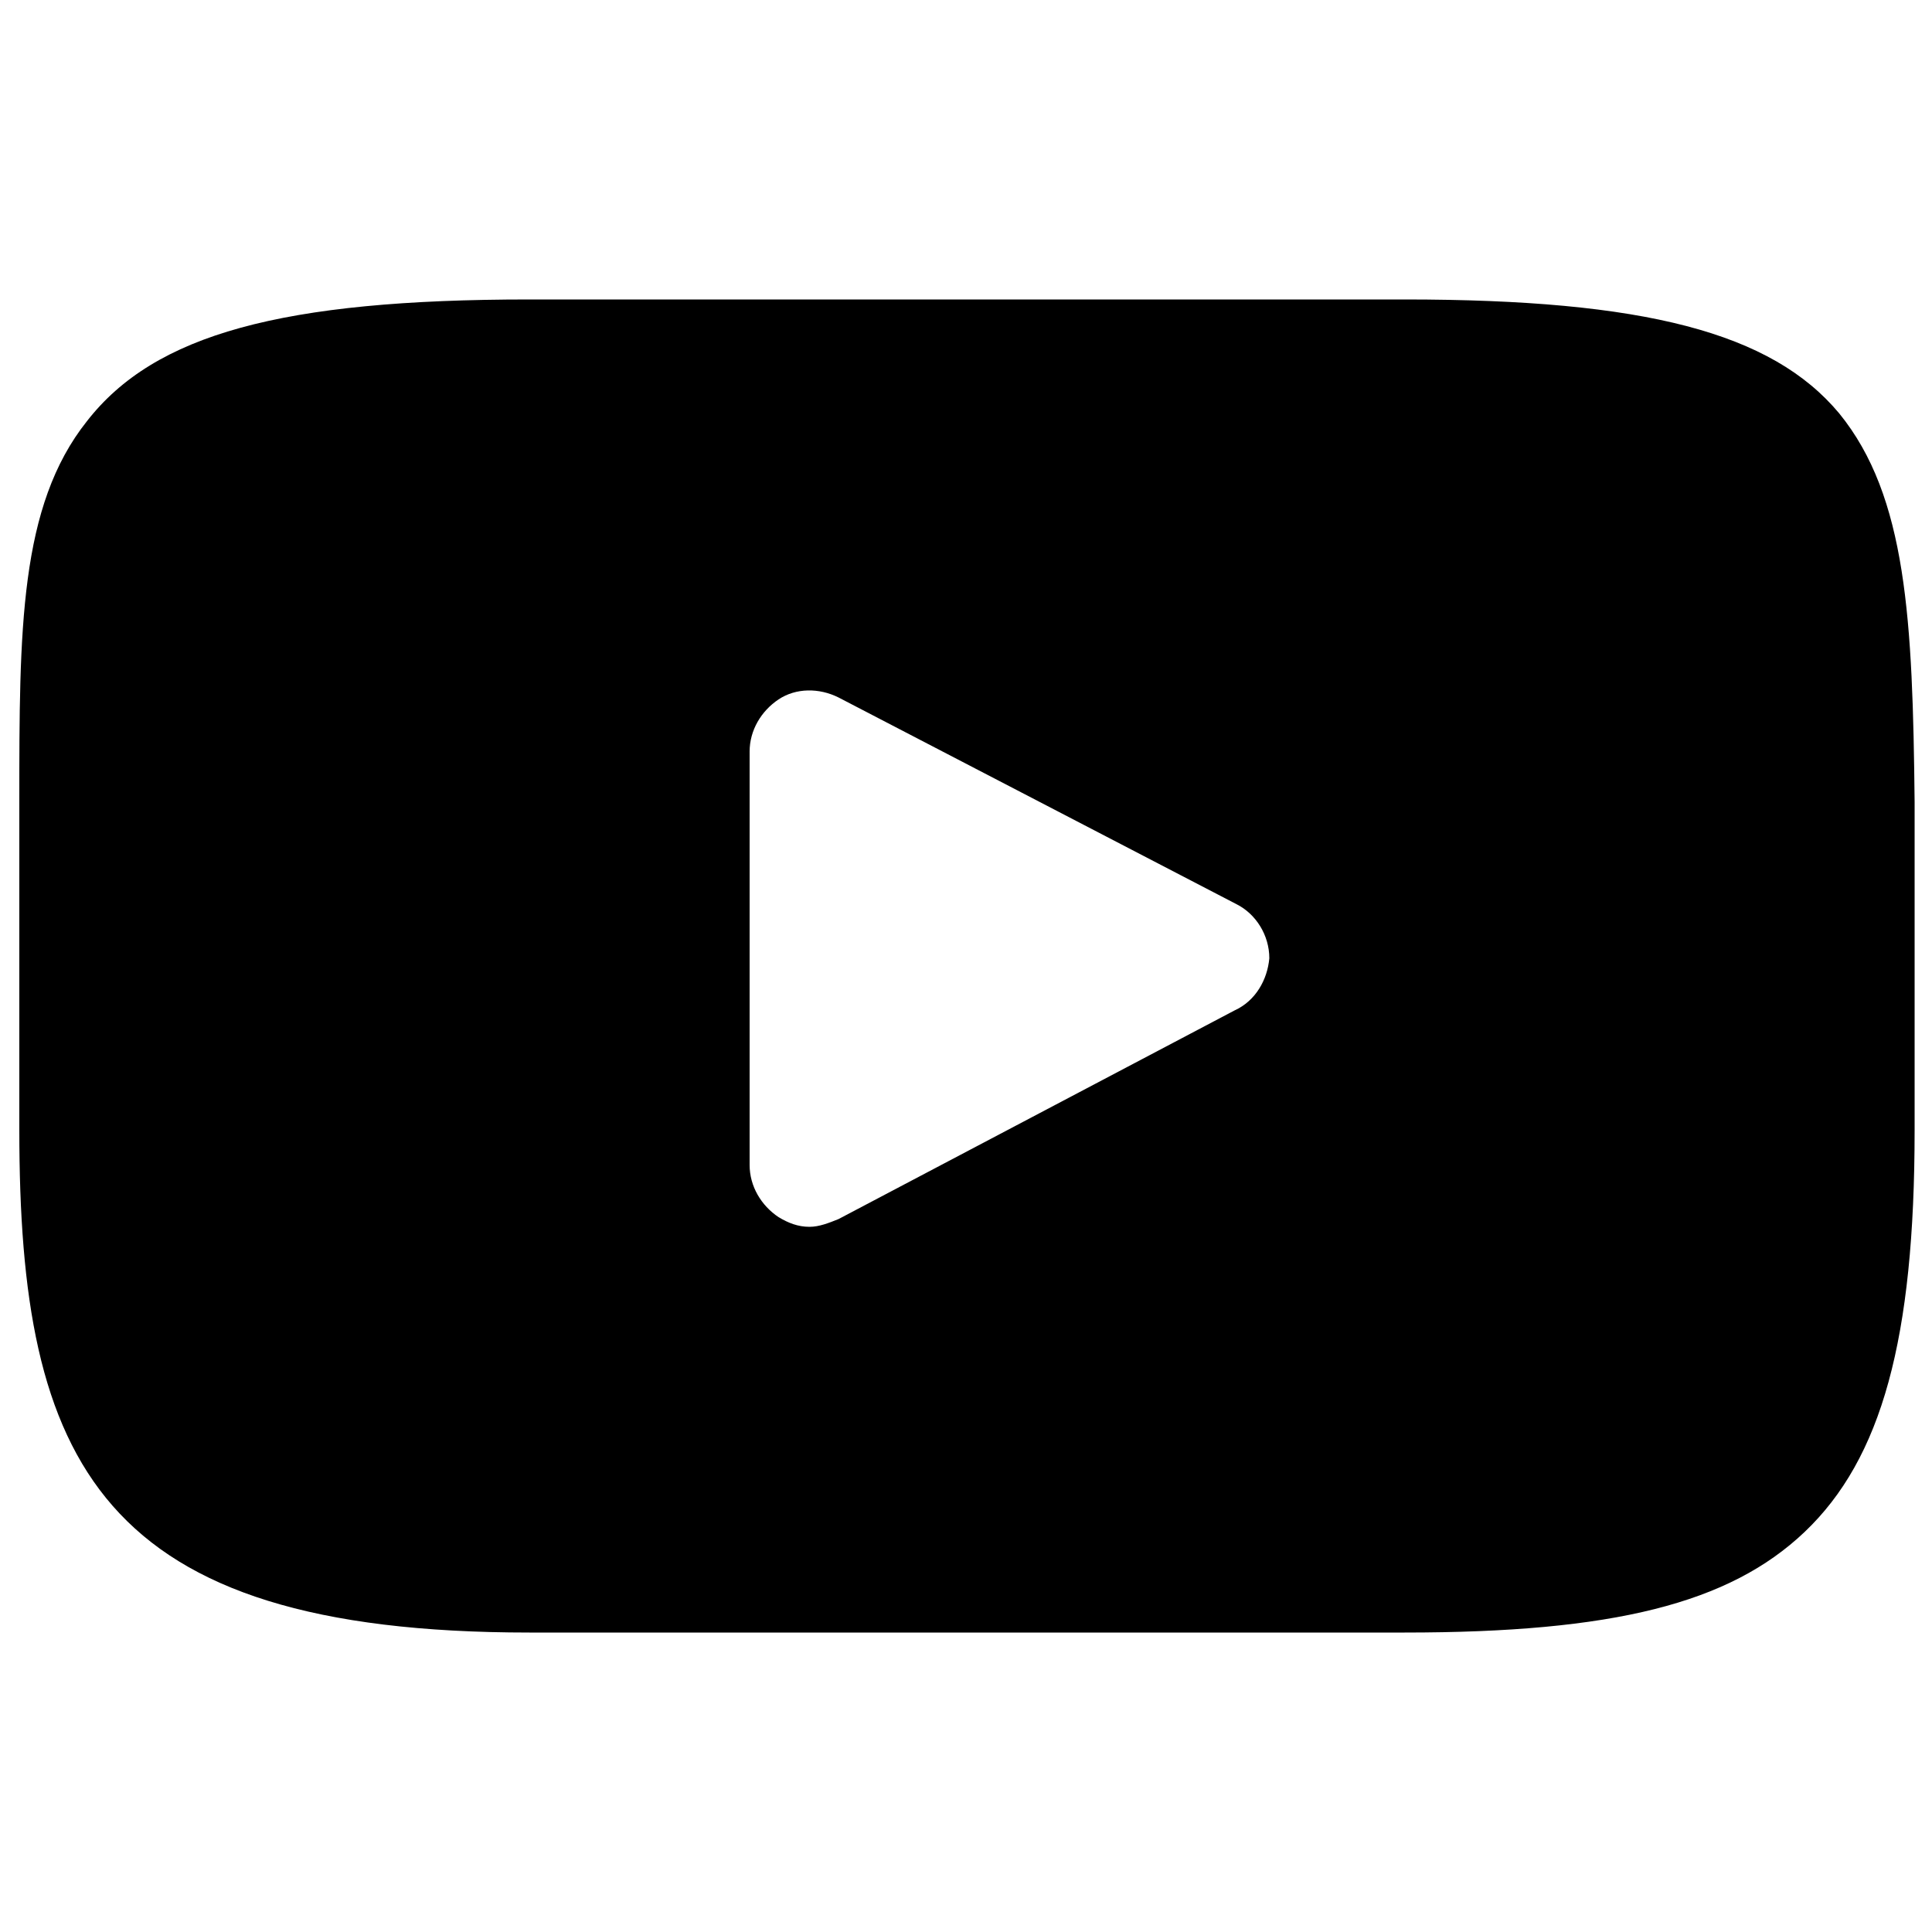 <?xml version="1.0" encoding="utf-8"?>
<!-- Generator: Adobe Illustrator 19.2.1, SVG Export Plug-In . SVG Version: 6.00 Build 0)  -->
<svg version="1.1" id="Layer_1" xmlns="http://www.w3.org/2000/svg" xmlns:xlink="http://www.w3.org/1999/xlink" x="0px" y="0px"
	 viewBox="0 0 100 100" style="enable-background:new 0 0 100 100;" xml:space="preserve">
<g id="XMLID_822_">
	<path id="XMLID_823_" d="M95.2,21.4c-3.5-4.2-10.1-5.9-22.5-5.9H27.4c-12.8,0-19.4,1.8-22.9,6.3C1,26.2,1,32.6,1,41.5v17
		c0,17.2,4.1,26,26.4,26h45.3c10.8,0,16.8-1.5,20.7-5.2c4-3.8,5.7-10,5.7-20.8v-17C99,32.1,98.7,25.7,95.2,21.4z M63.9,52.3
		L43.4,63.1c-0.5,0.2-1,0.4-1.5,0.4c-0.6,0-1.1-0.2-1.6-0.5c-0.9-0.6-1.5-1.6-1.5-2.7V38.9c0-1.1,0.6-2.1,1.5-2.7
		c0.9-0.6,2.1-0.6,3.1-0.1L64,46.8c1,0.5,1.7,1.6,1.7,2.8C65.6,50.7,65,51.8,63.9,52.3z"/>
</g>
</svg>
